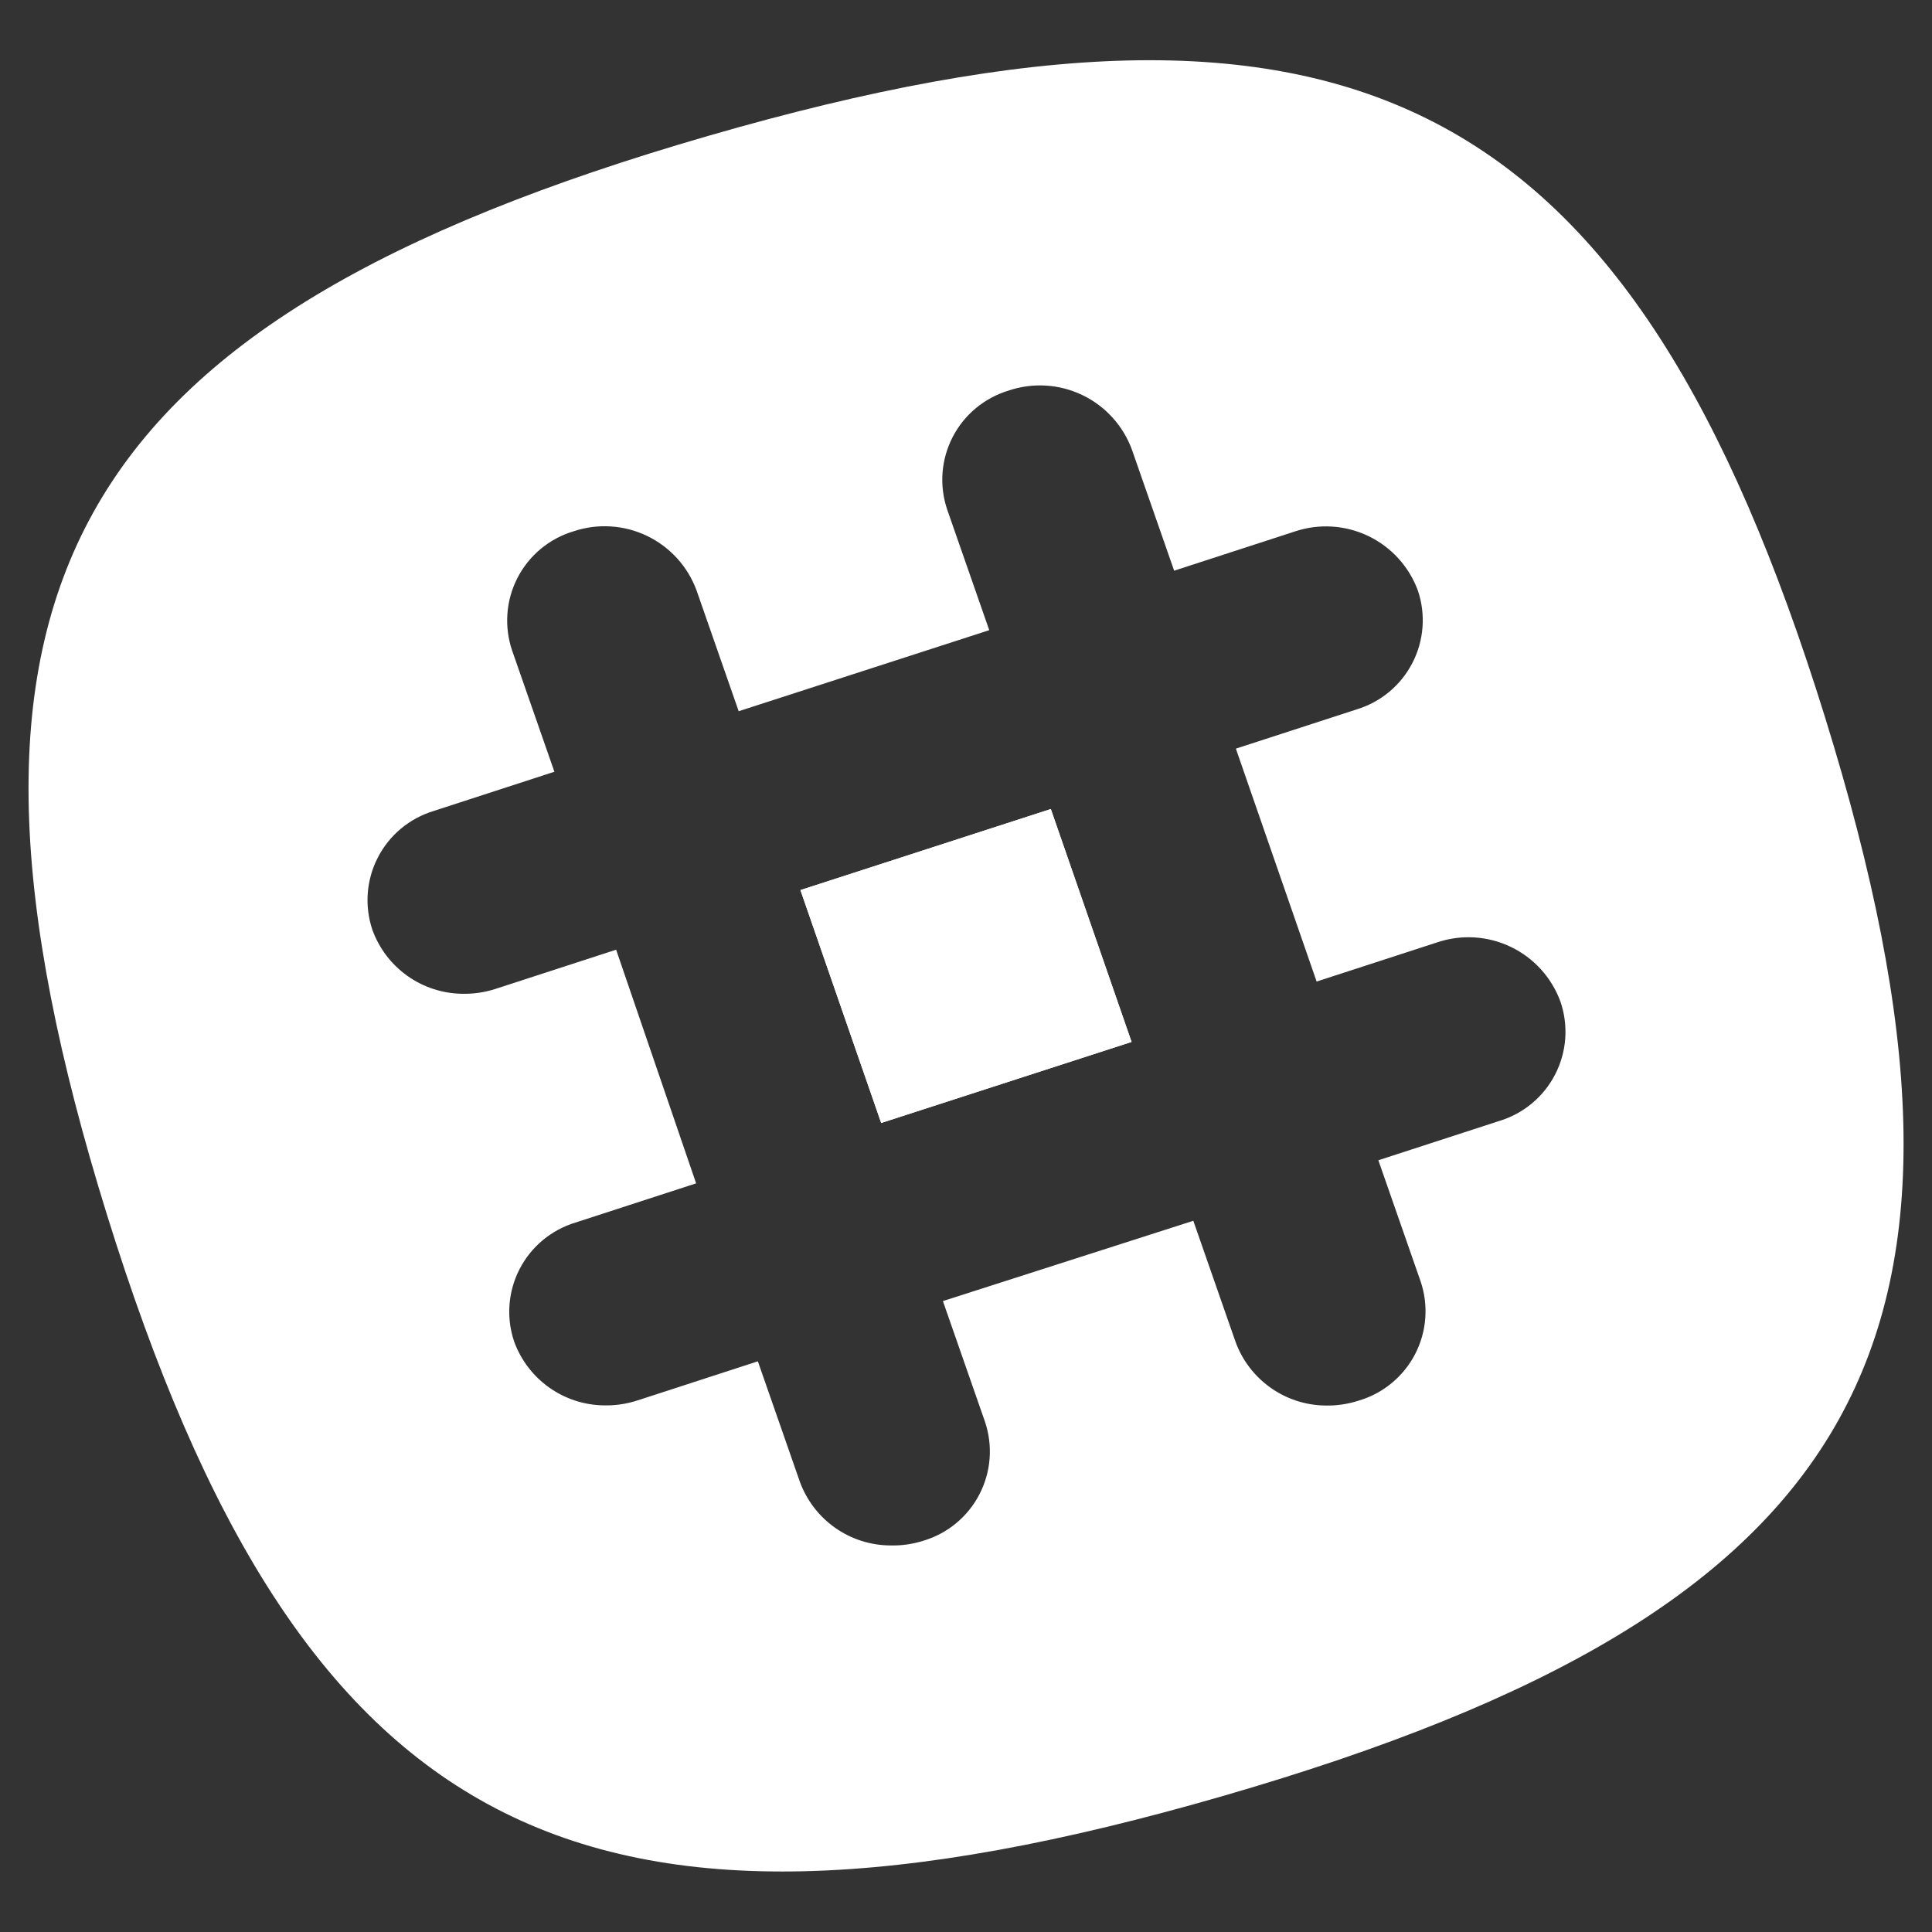 <svg width="64" height="64" viewBox="0 0 64 64" fill="none" xmlns="http://www.w3.org/2000/svg">
<rect x="0" y="0" width="64" height="64" fill="#333333" stroke="none"/>
<path d="M26.515 29.485L29.19 37.2L37.485 34.515L34.81 26.8L26.515 29.485Z" fill="white"/>
<path d="M26.515 29.485L29.19 37.2L37.485 34.515L34.81 26.8L26.515 29.485Z" fill="white"/>
<path d="M60.455 23.755C54.05 3.135 44.805 -1.675 23.465 4.5C2.125 10.675 -2.86 19.63 3.545 40.245C9.95 60.86 19.195 65.67 40.545 59.485C61.895 53.3 66.86 44.37 60.455 23.755ZM49.66 37.135L45.66 38.435L47.055 42.435C47.191 42.83 47.245 43.248 47.214 43.665C47.184 44.081 47.069 44.487 46.877 44.858C46.684 45.228 46.419 45.556 46.096 45.821C45.774 46.086 45.401 46.283 45 46.4C44.643 46.515 44.27 46.569 43.895 46.56C43.243 46.55 42.61 46.342 42.08 45.963C41.549 45.584 41.146 45.053 40.925 44.44L39.53 40.44L31.235 43.1L32.63 47.1C32.761 47.491 32.813 47.905 32.782 48.317C32.75 48.729 32.637 49.13 32.447 49.497C32.258 49.864 31.997 50.189 31.68 50.453C31.362 50.718 30.995 50.915 30.6 51.035C30.243 51.15 29.87 51.205 29.495 51.195C28.841 51.191 28.204 50.989 27.669 50.613C27.134 50.238 26.726 49.708 26.5 49.095L25.105 45.095L21.105 46.395C20.748 46.51 20.375 46.564 20 46.555C19.348 46.545 18.715 46.337 18.184 45.958C17.654 45.579 17.251 45.048 17.03 44.435C16.898 44.044 16.847 43.63 16.878 43.218C16.91 42.806 17.023 42.405 17.213 42.038C17.402 41.671 17.663 41.346 17.98 41.082C18.298 40.818 18.665 40.62 19.06 40.5L23.06 39.2L20.41 31.46L16.41 32.76C16.053 32.875 15.68 32.929 15.305 32.92C14.653 32.91 14.02 32.702 13.489 32.323C12.959 31.944 12.556 31.413 12.335 30.8C12.204 30.409 12.152 29.995 12.183 29.583C12.215 29.171 12.328 28.77 12.518 28.403C12.707 28.036 12.968 27.711 13.285 27.447C13.603 27.183 13.97 26.985 14.365 26.865L18.365 25.565L16.97 21.565C16.834 21.172 16.779 20.755 16.808 20.34C16.837 19.925 16.949 19.52 17.139 19.149C17.329 18.779 17.591 18.451 17.911 18.184C18.231 17.918 18.601 17.719 19 17.6C19.801 17.332 20.674 17.387 21.435 17.753C22.196 18.119 22.784 18.767 23.075 19.56L24.47 23.56L32.77 20.875L31.375 16.875C31.244 16.484 31.192 16.07 31.223 15.658C31.255 15.246 31.368 14.845 31.558 14.478C31.747 14.111 32.008 13.786 32.325 13.522C32.643 13.258 33.01 13.06 33.405 12.94C34.209 12.667 35.088 12.719 35.854 13.087C36.619 13.454 37.21 14.107 37.5 14.905L38.895 18.905L42.895 17.605C43.696 17.337 44.569 17.392 45.33 17.758C46.091 18.124 46.679 18.772 46.97 19.565C47.102 19.956 47.153 20.37 47.122 20.782C47.09 21.194 46.977 21.595 46.787 21.962C46.598 22.329 46.337 22.654 46.02 22.918C45.702 23.183 45.335 23.38 44.94 23.5L40.94 24.8L43.615 32.515L47.615 31.215C48.416 30.947 49.289 31.002 50.05 31.368C50.811 31.734 51.399 32.382 51.69 33.175C51.825 33.568 51.88 33.984 51.851 34.399C51.821 34.813 51.708 35.218 51.519 35.587C51.329 35.957 51.067 36.285 50.747 36.551C50.428 36.817 50.058 37.016 49.66 37.135Z" fill="white"/>
</svg>
